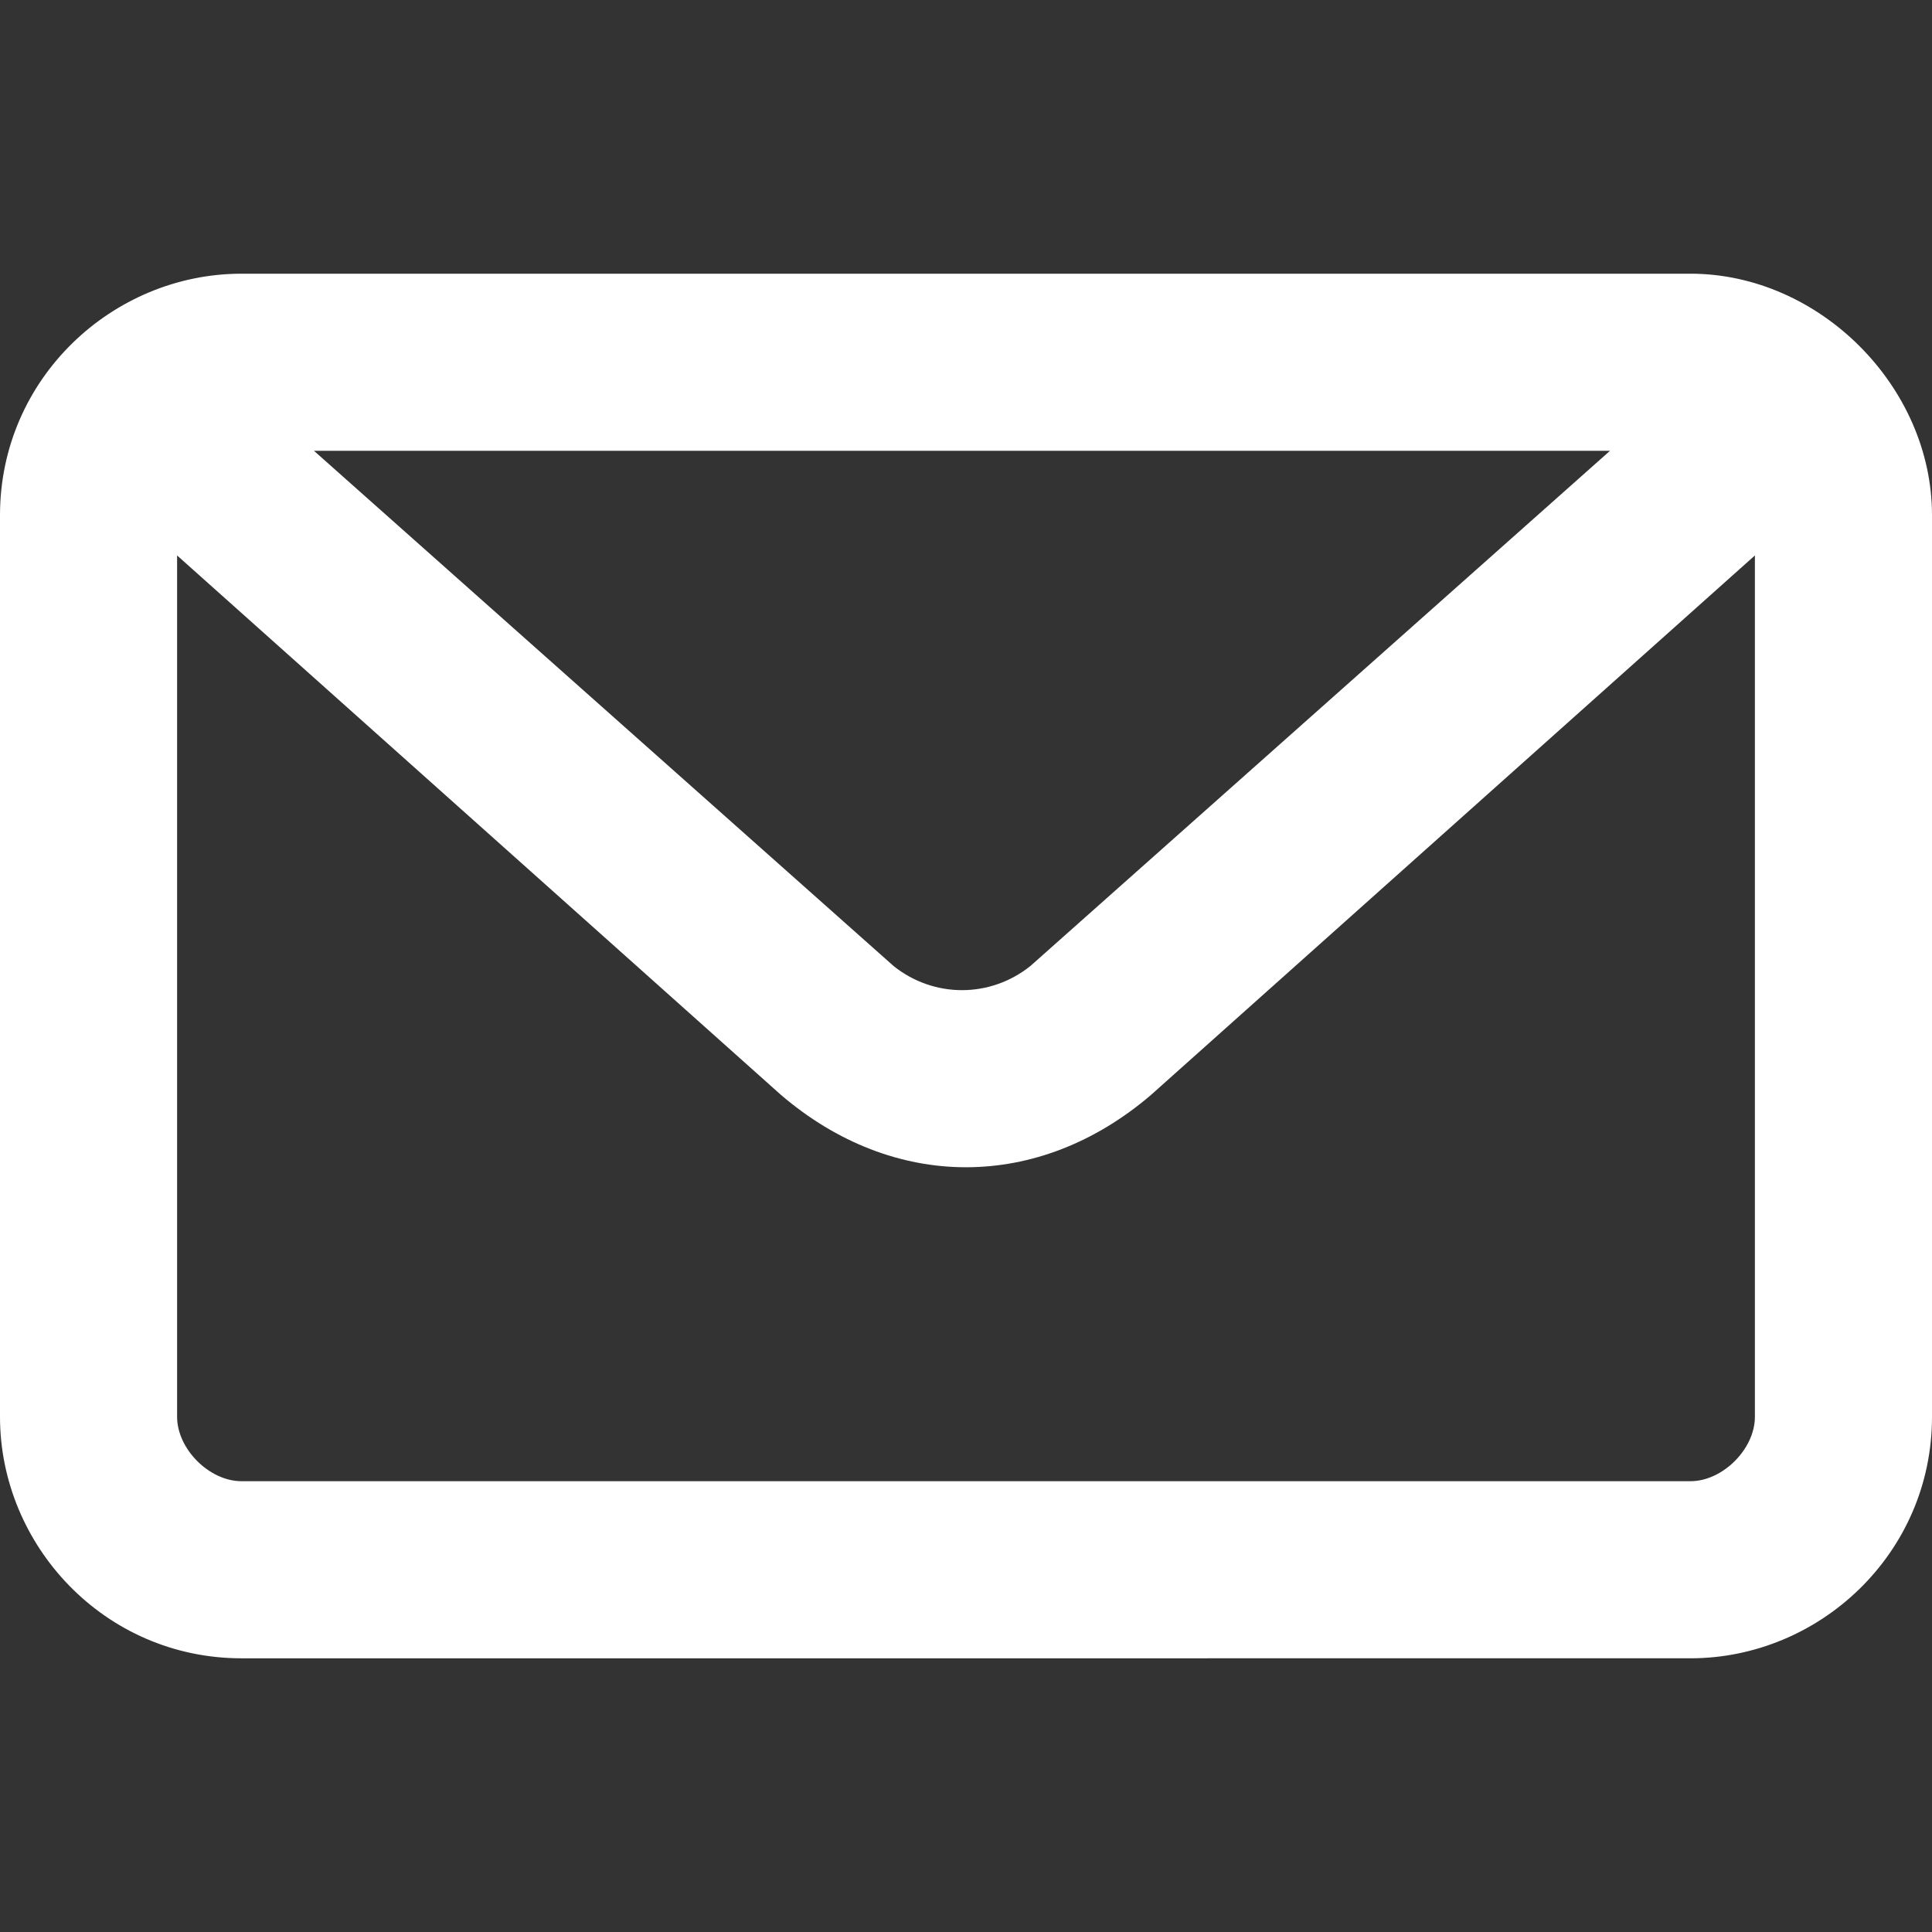 <?xml version="1.0" encoding="utf-8"?>
<!-- Generator: Adobe Illustrator 18.0.0, SVG Export Plug-In . SVG Version: 6.00 Build 0)  -->
<!DOCTYPE svg PUBLIC "-//W3C//DTD SVG 1.1//EN" "http://www.w3.org/Graphics/SVG/1.1/DTD/svg11.dtd">
<svg version="1.1" id="图层_1" xmlns="http://www.w3.org/2000/svg" xmlns:xlink="http://www.w3.org/1999/xlink" x="0px" y="0px"
	 viewBox="0 0 24 24" enable-background="new 0 0 24 24" xml:space="preserve">
<rect x="0" y="0" width="24" height="24" fill="#333333" stroke="none"/>
<path fill="#FFFFFF" d="M21,3.4H3c-1.6,0-3,1.3-3,3v11.2c0,1.6,1.3,3,3,3H21c1.6,0,3-1.3,3-3V6.4C24,4.8,22.6,3.4,21,3.4z M20,5.6
	L12.8,12c-0.5,0.4-1.2,0.4-1.7,0L3.9,5.6H20z M21,18.4H3c-0.4,0-0.8-0.4-0.8-0.8V6.9l7.5,6.7c0.7,0.6,1.5,0.9,2.3,0.9
	c0.8,0,1.6-0.3,2.3-0.9l7.5-6.7v10.7C21.8,18,21.4,18.4,21,18.4z"/>
</svg>
